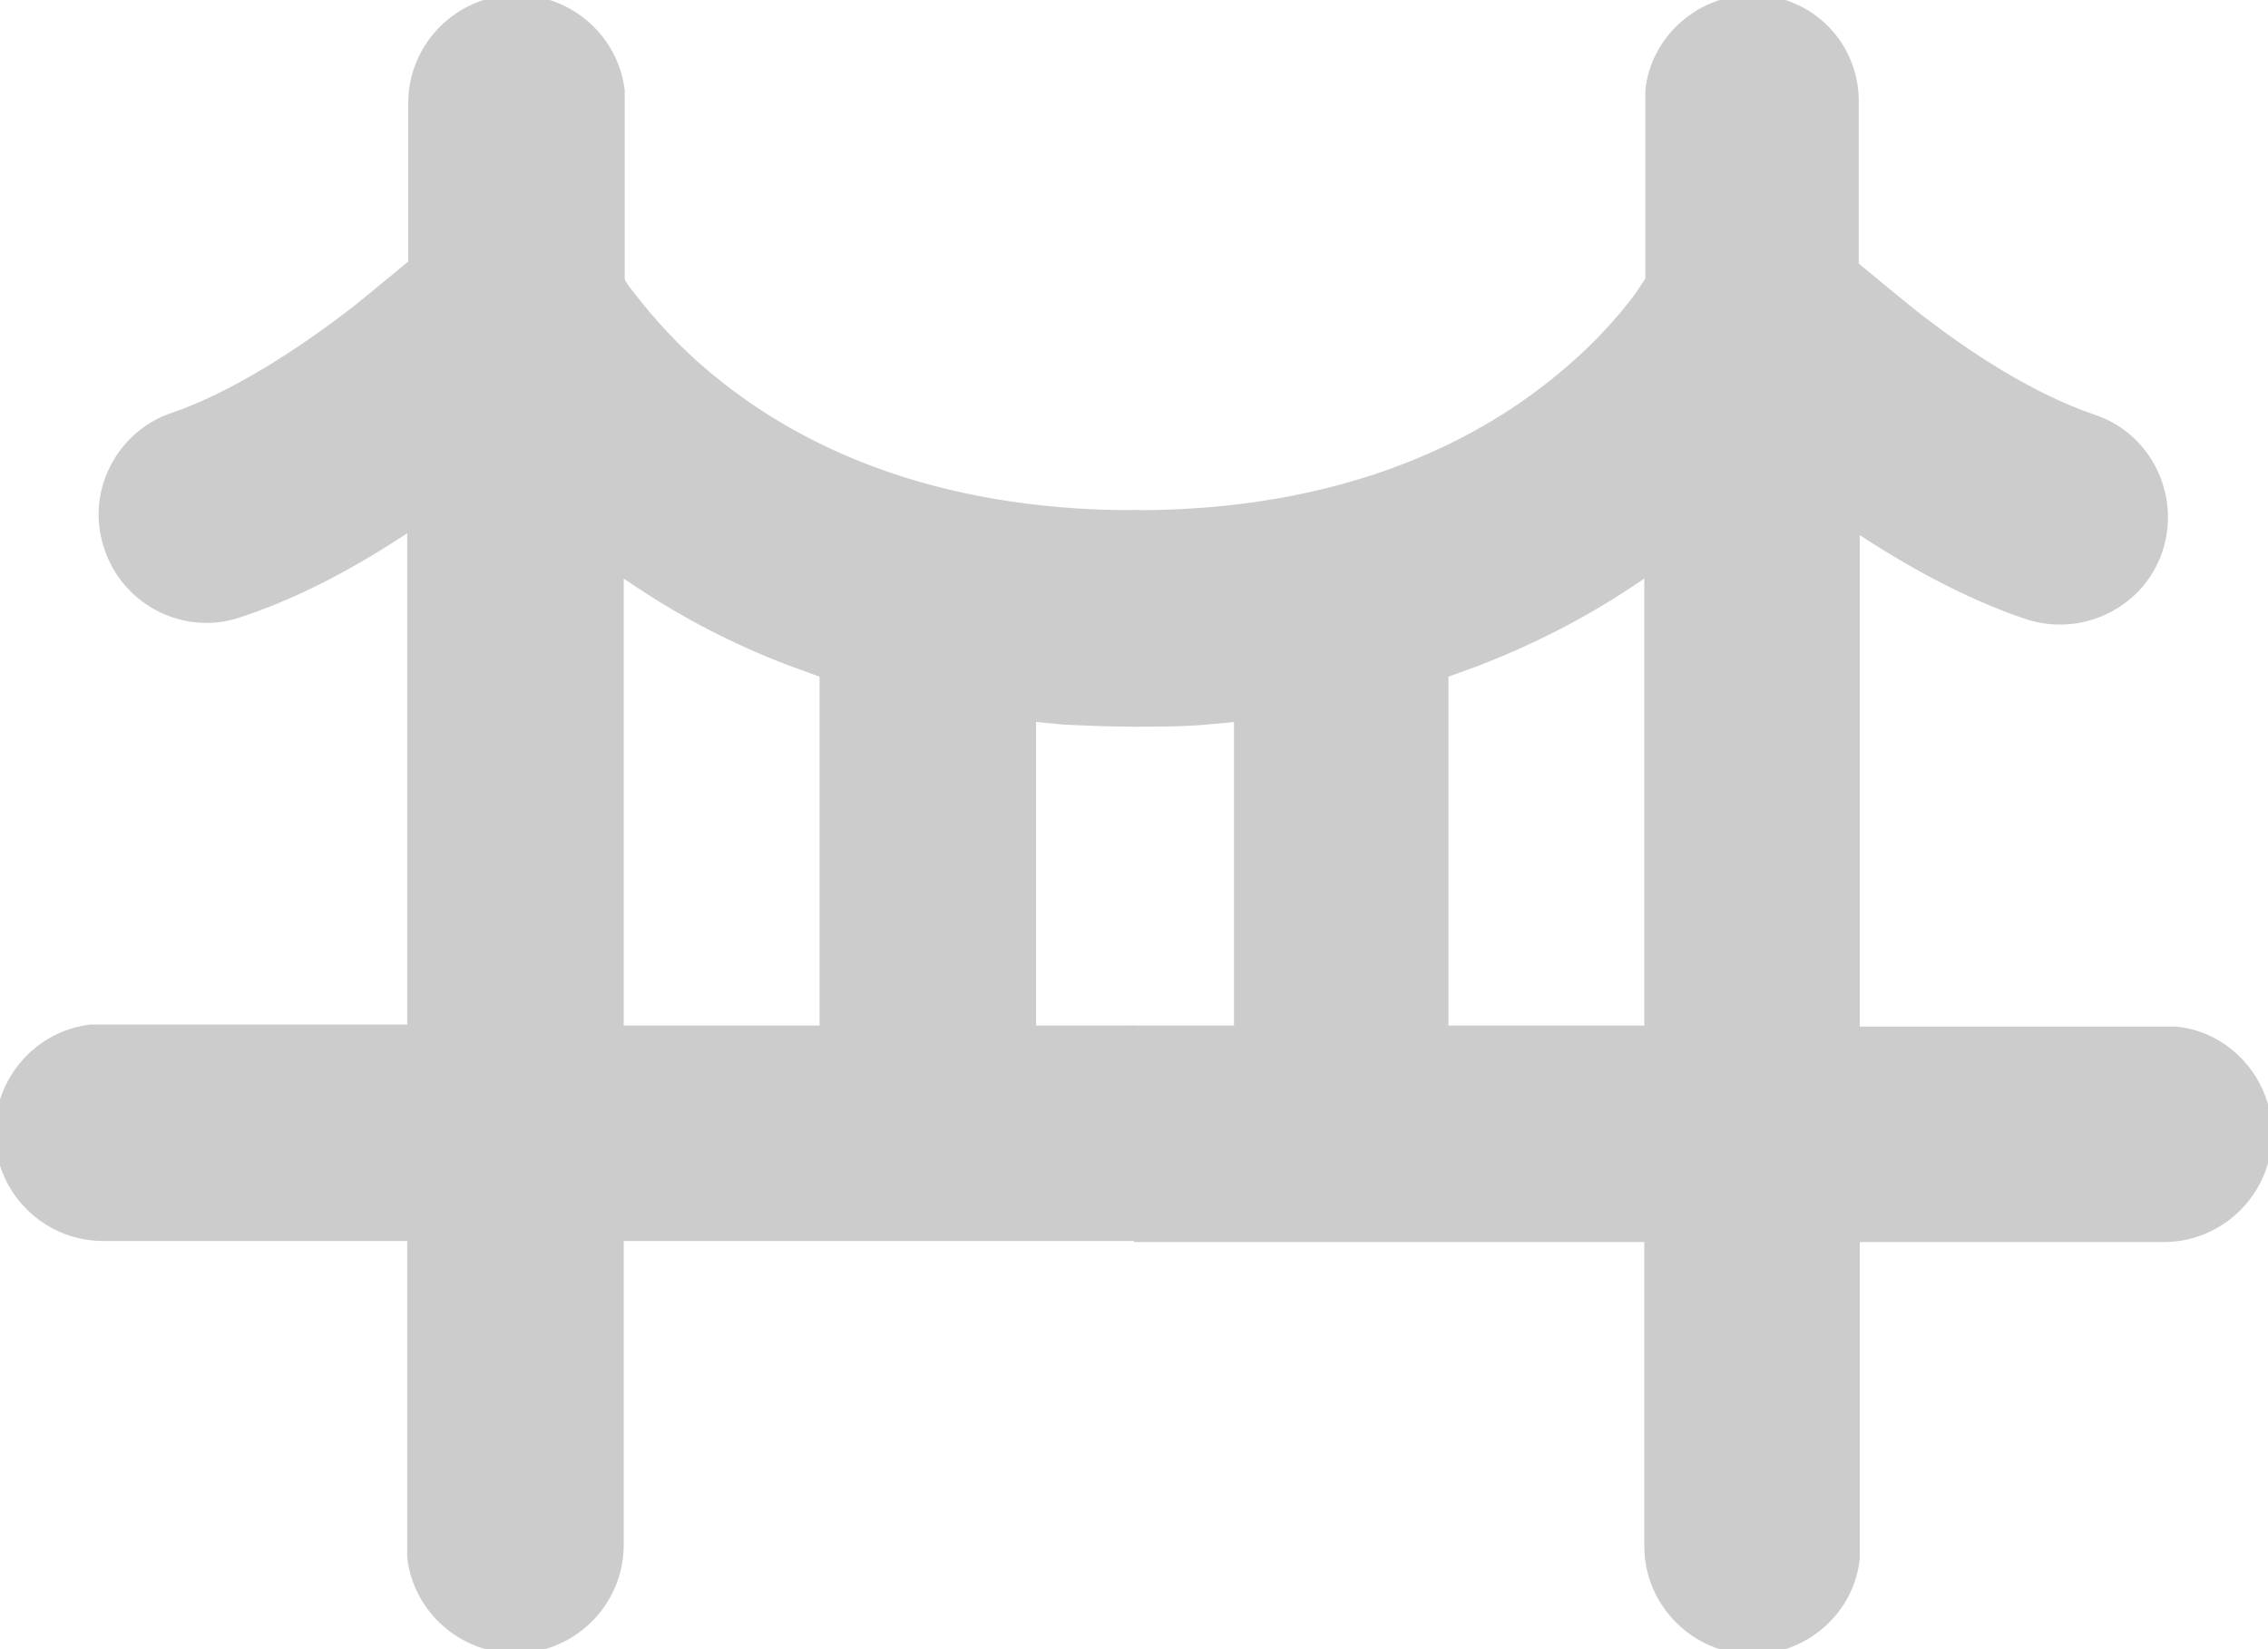 <?xml version="1.0" encoding="UTF-8"?>
<svg id="Layer_8" data-name="Layer 8" xmlns="http://www.w3.org/2000/svg" viewBox="0 0 22 16">
  <defs>
    <style>
      .left-bridge,.right-bridge {
        fill: #000;
        fill-rule: evenodd;
        overflow:visible;
        stroke:#000;
      }
      #Layer_8{
        overflow:visible;
        object-fit:contain;
        stroke-width: .1px;
        opacity:.2;
      }
    </style>
  </defs>
  <path class="left-bridge" d="M11,10h-1v-3.05l.32.03c.22.01.44.02.68.02v-2c-2.01,0-3.29-.66-4.06-1.28-.39-.31-.66-.63-.83-.85-.04-.05-.08-.1-.1-.15V.88c-.06-.5-.49-.88-1-.88-.55,0-1,.45-1,1v1.56l-.12.1-.28.23-.16.13c-.53.41-1.18.83-1.76,1.03-.52.17-.81.74-.63,1.26.17.52.74.81,1.26.63.61-.2,1.19-.53,1.68-.86v4.91H.88c-.5.06-.88.49-.88,1,0,.55.45,1,1,1h3v3.12c.06.5.49.88,1,.88.55,0,1-.45,1-1v-3h5v-2ZM8,10h-2v-4.48l.24.16c.41.27.88.52,1.43.73l.33.12v3.47Z"/>
  <path class="right-bridge" d="M11,12h5v3c0,.55.45,1,1,1,.51,0,.94-.39.99-.88v-.12s0-3,0-3h3c.55,0,1-.45,1-1,0-.51-.39-.94-.88-.99h-.12s-3,0-3,0v-4.91c.5.33,1.08.66,1.68.86.52.17,1.09-.11,1.26-.63.17-.52-.11-1.09-.63-1.26-.59-.2-1.23-.61-1.76-1.03l-.16-.13-.28-.23-.12-.1v-1.56C18,.45,17.55,0,17,0c-.51,0-.94.39-.99.88v.12s0,1.72,0,1.72c-.03.04-.06.09-.1.15-.17.23-.44.54-.83.85-.77.62-2.06,1.28-4.06,1.28v2c.23,0,.46,0,.68-.02l.32-.03v3.05h-1s0,2,0,2ZM14,6.53l.33-.12c.54-.21,1.02-.46,1.43-.73l.24-.16v4.48h-2v-3.47Z"/>
</svg>